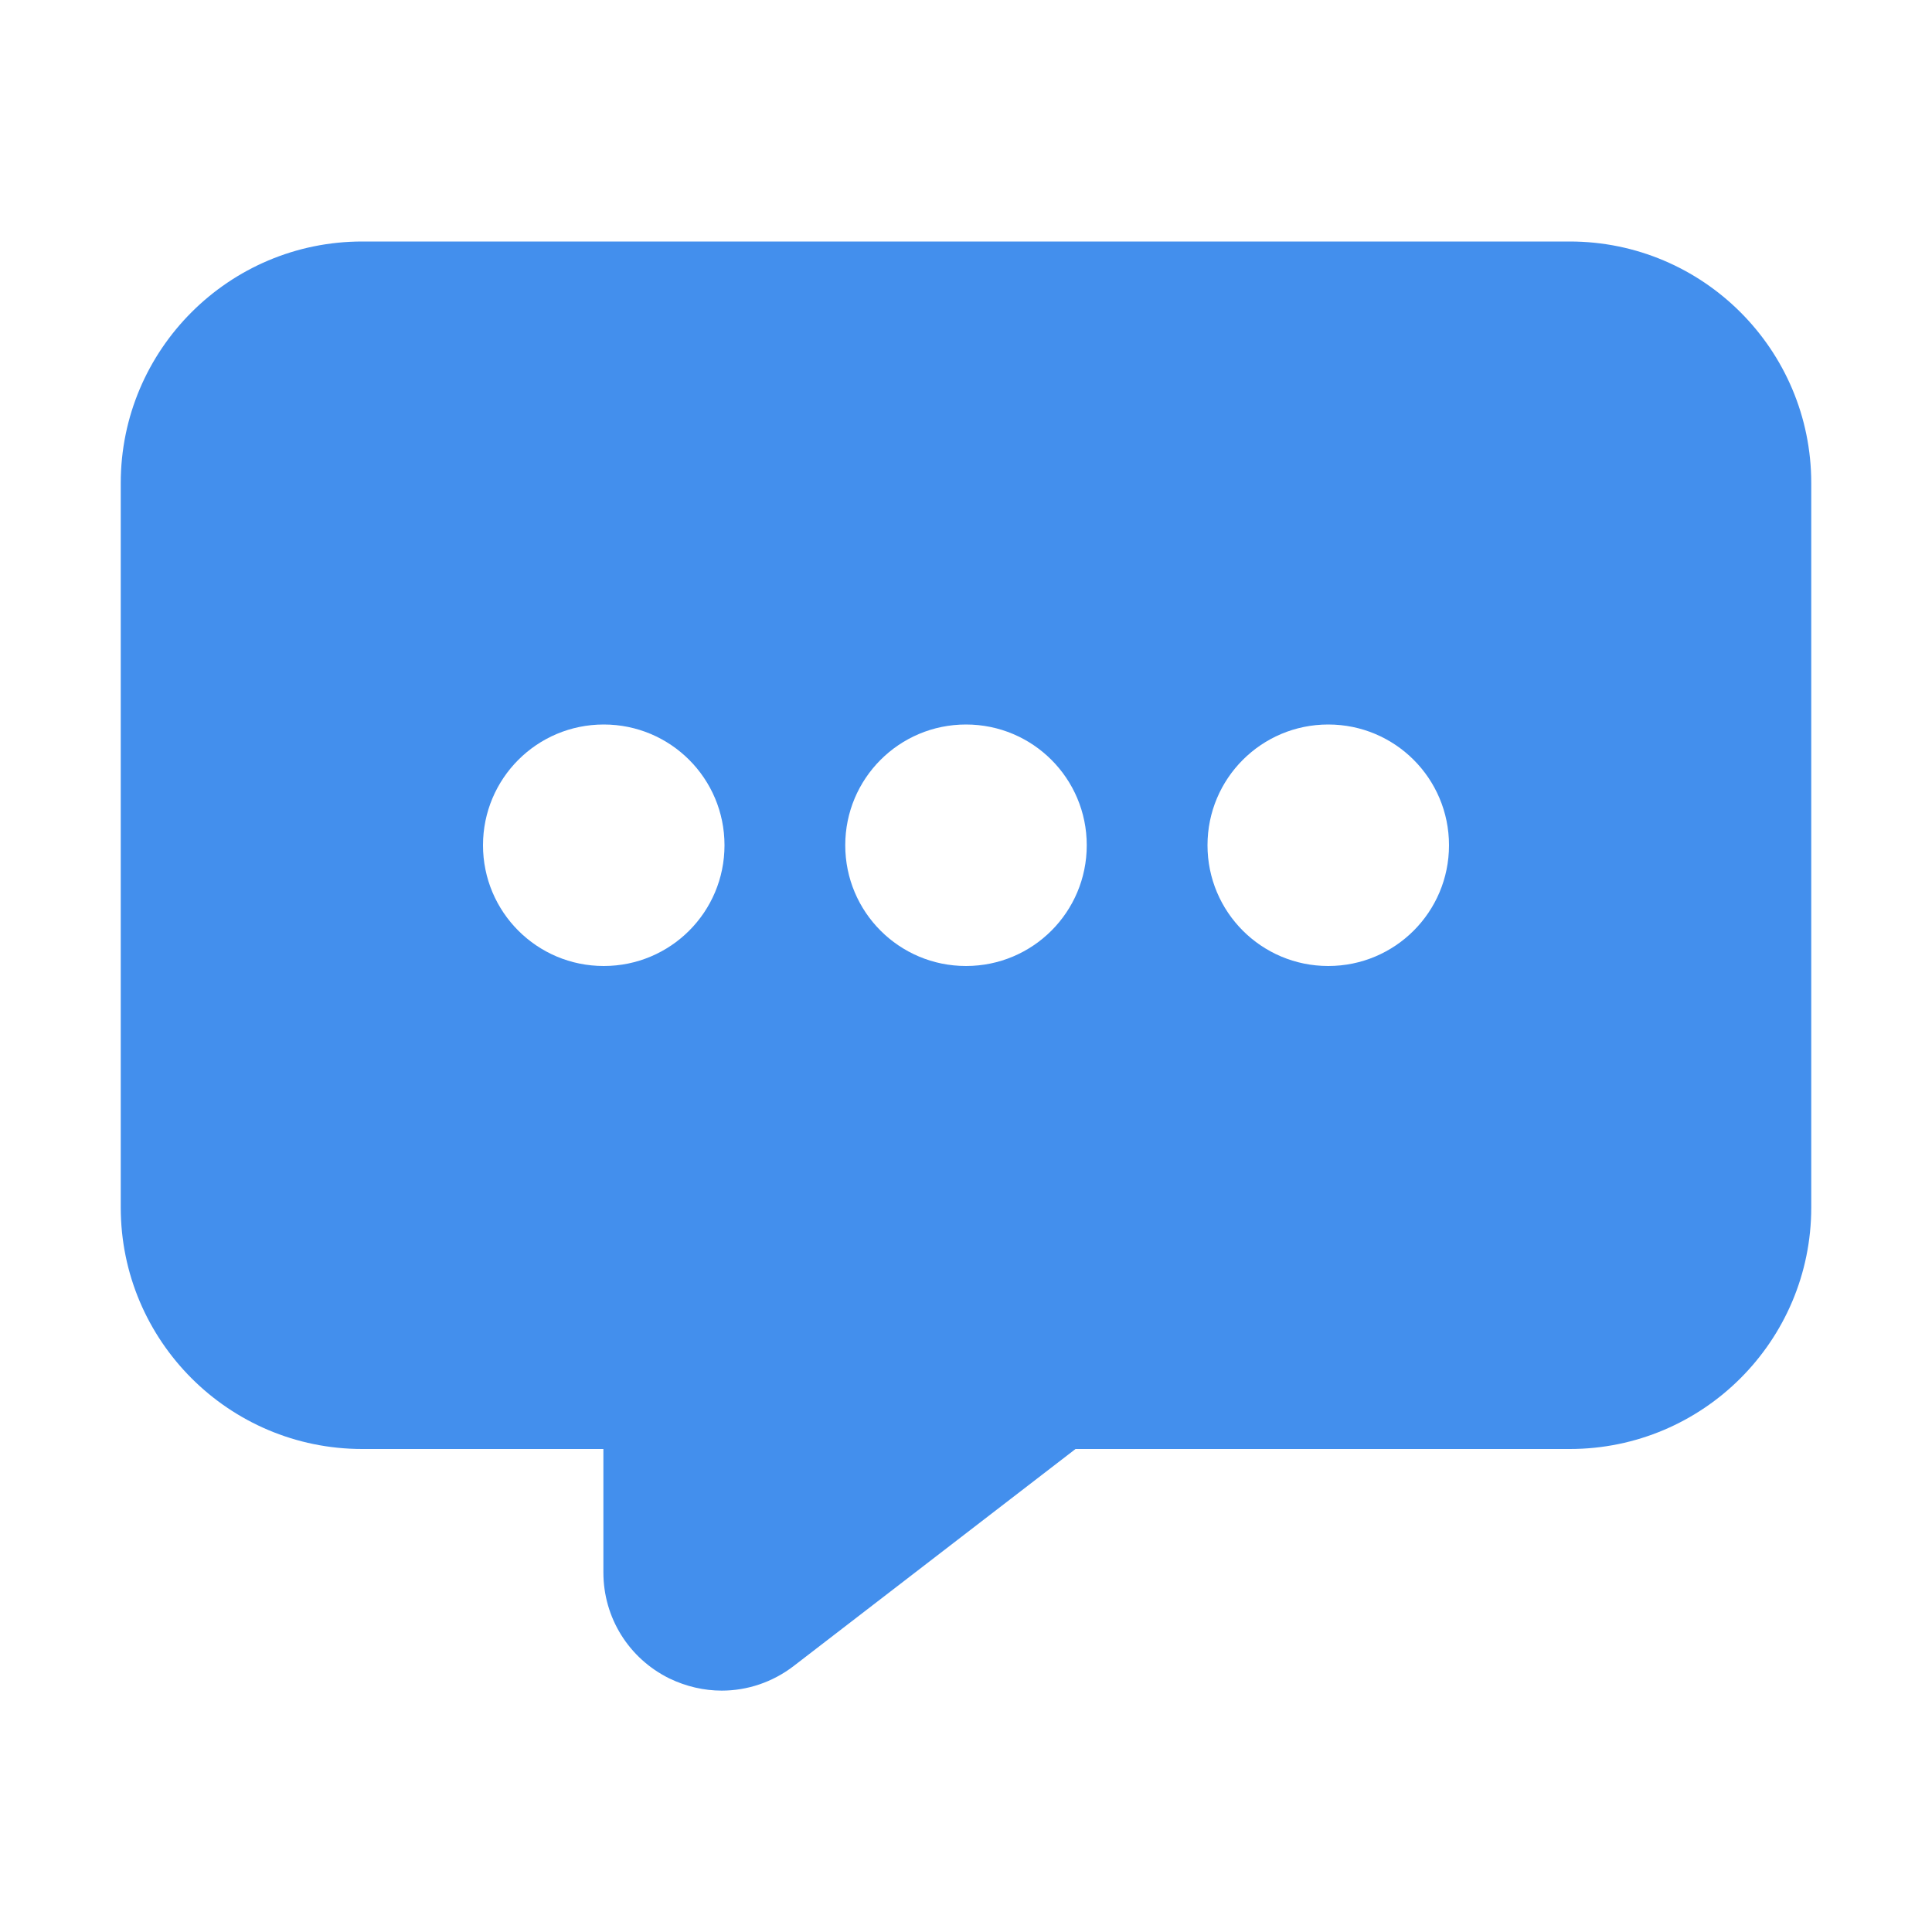 <?xml version="1.0" standalone="no"?><!DOCTYPE svg PUBLIC "-//W3C//DTD SVG 1.1//EN" "http://www.w3.org/Graphics/SVG/1.1/DTD/svg11.dtd"><svg t="1596701481237" class="icon" viewBox="0 0 1024 1024" version="1.1" xmlns="http://www.w3.org/2000/svg" p-id="5275" xmlns:xlink="http://www.w3.org/1999/xlink" width="34" height="34"><defs><style type="text/css"></style></defs><path d="M832 128c70.656 0 128 57.344 128 128v384c0 70.656-57.344 128-128 128H570.048l-149.44 115.072c-11.2 8.576-24.576 12.992-38.08 12.992-9.408 0-18.88-2.176-27.776-6.464-21.504-10.624-34.944-32.192-34.944-56.192V768H192c-70.656 0-128-57.344-128-128V256c0-70.656 57.344-128 128-128h640zM320 384c-35.392 0-64 28.608-64 64 0 35.392 28.608 64 64 64 35.392 0 64-28.608 64-64 0-35.392-28.608-64-64-64z m192 0c-35.392 0-64 28.608-64 64 0 35.392 28.608 64 64 64 35.392 0 64-28.608 64-64 0-35.392-28.608-64-64-64z m192 0c-35.392 0-64 28.608-64 64 0 35.392 28.608 64 64 64 35.392 0 64-28.608 64-64 0-35.392-28.608-64-64-64z" p-id="5276" fill="#438FED"></path></svg>
